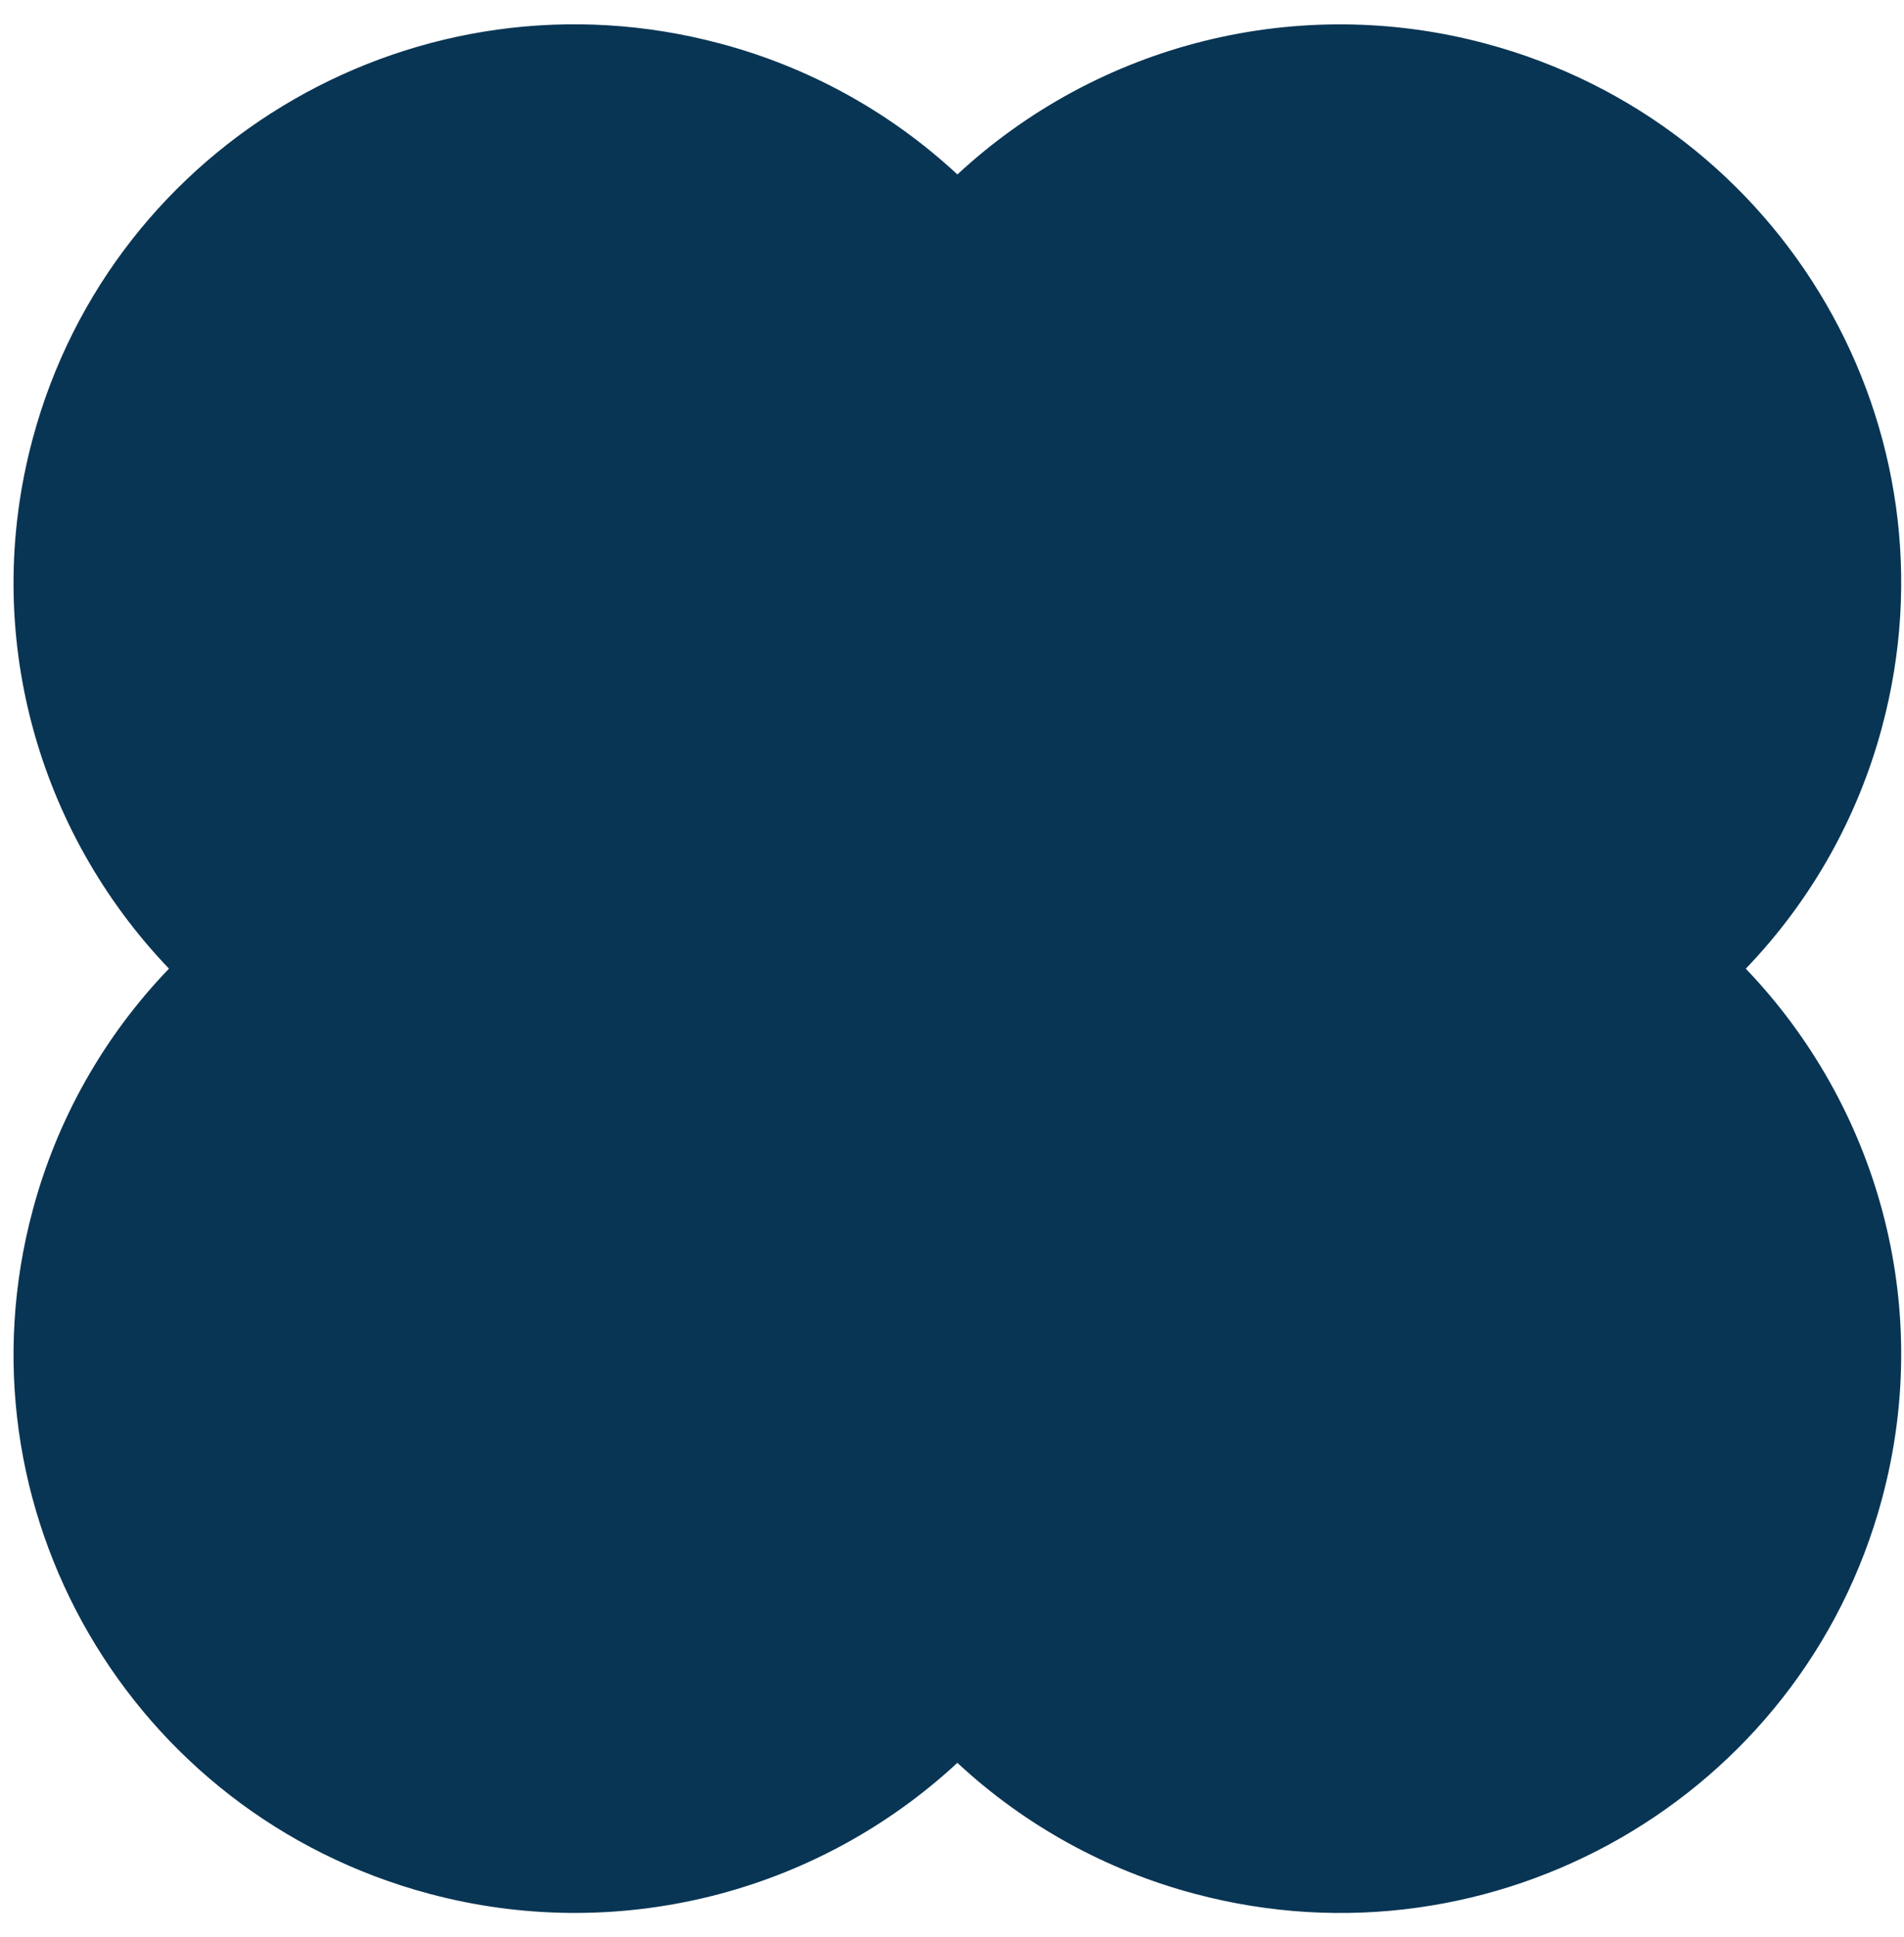 <svg width="59" height="60" viewBox="0 0 59 60" fill="none" xmlns="http://www.w3.org/2000/svg">
<path d="M22.306 1.346C13.032 -1.126 3.5 4.35 1.016 13.576C-0.613 19.621 1.19 25.777 5.236 30C3.22 32.094 1.768 34.665 1.016 37.473C-1.47 46.7 4.034 56.182 13.308 58.654C16.155 59.415 19.149 59.443 22.01 58.733C24.87 58.024 27.505 56.601 29.666 54.597C31.749 56.533 34.277 57.926 37.026 58.654C46.3 61.126 55.832 55.651 58.317 46.425C59.945 40.379 58.143 34.222 54.097 30.001C56.113 27.906 57.565 25.335 58.317 22.527C60.802 13.301 55.298 3.819 46.025 1.347C43.178 0.585 40.184 0.558 37.323 1.267C34.463 1.976 31.829 3.399 29.667 5.403C27.583 3.467 25.055 2.074 22.306 1.346Z" fill="#093554"/>
</svg>
